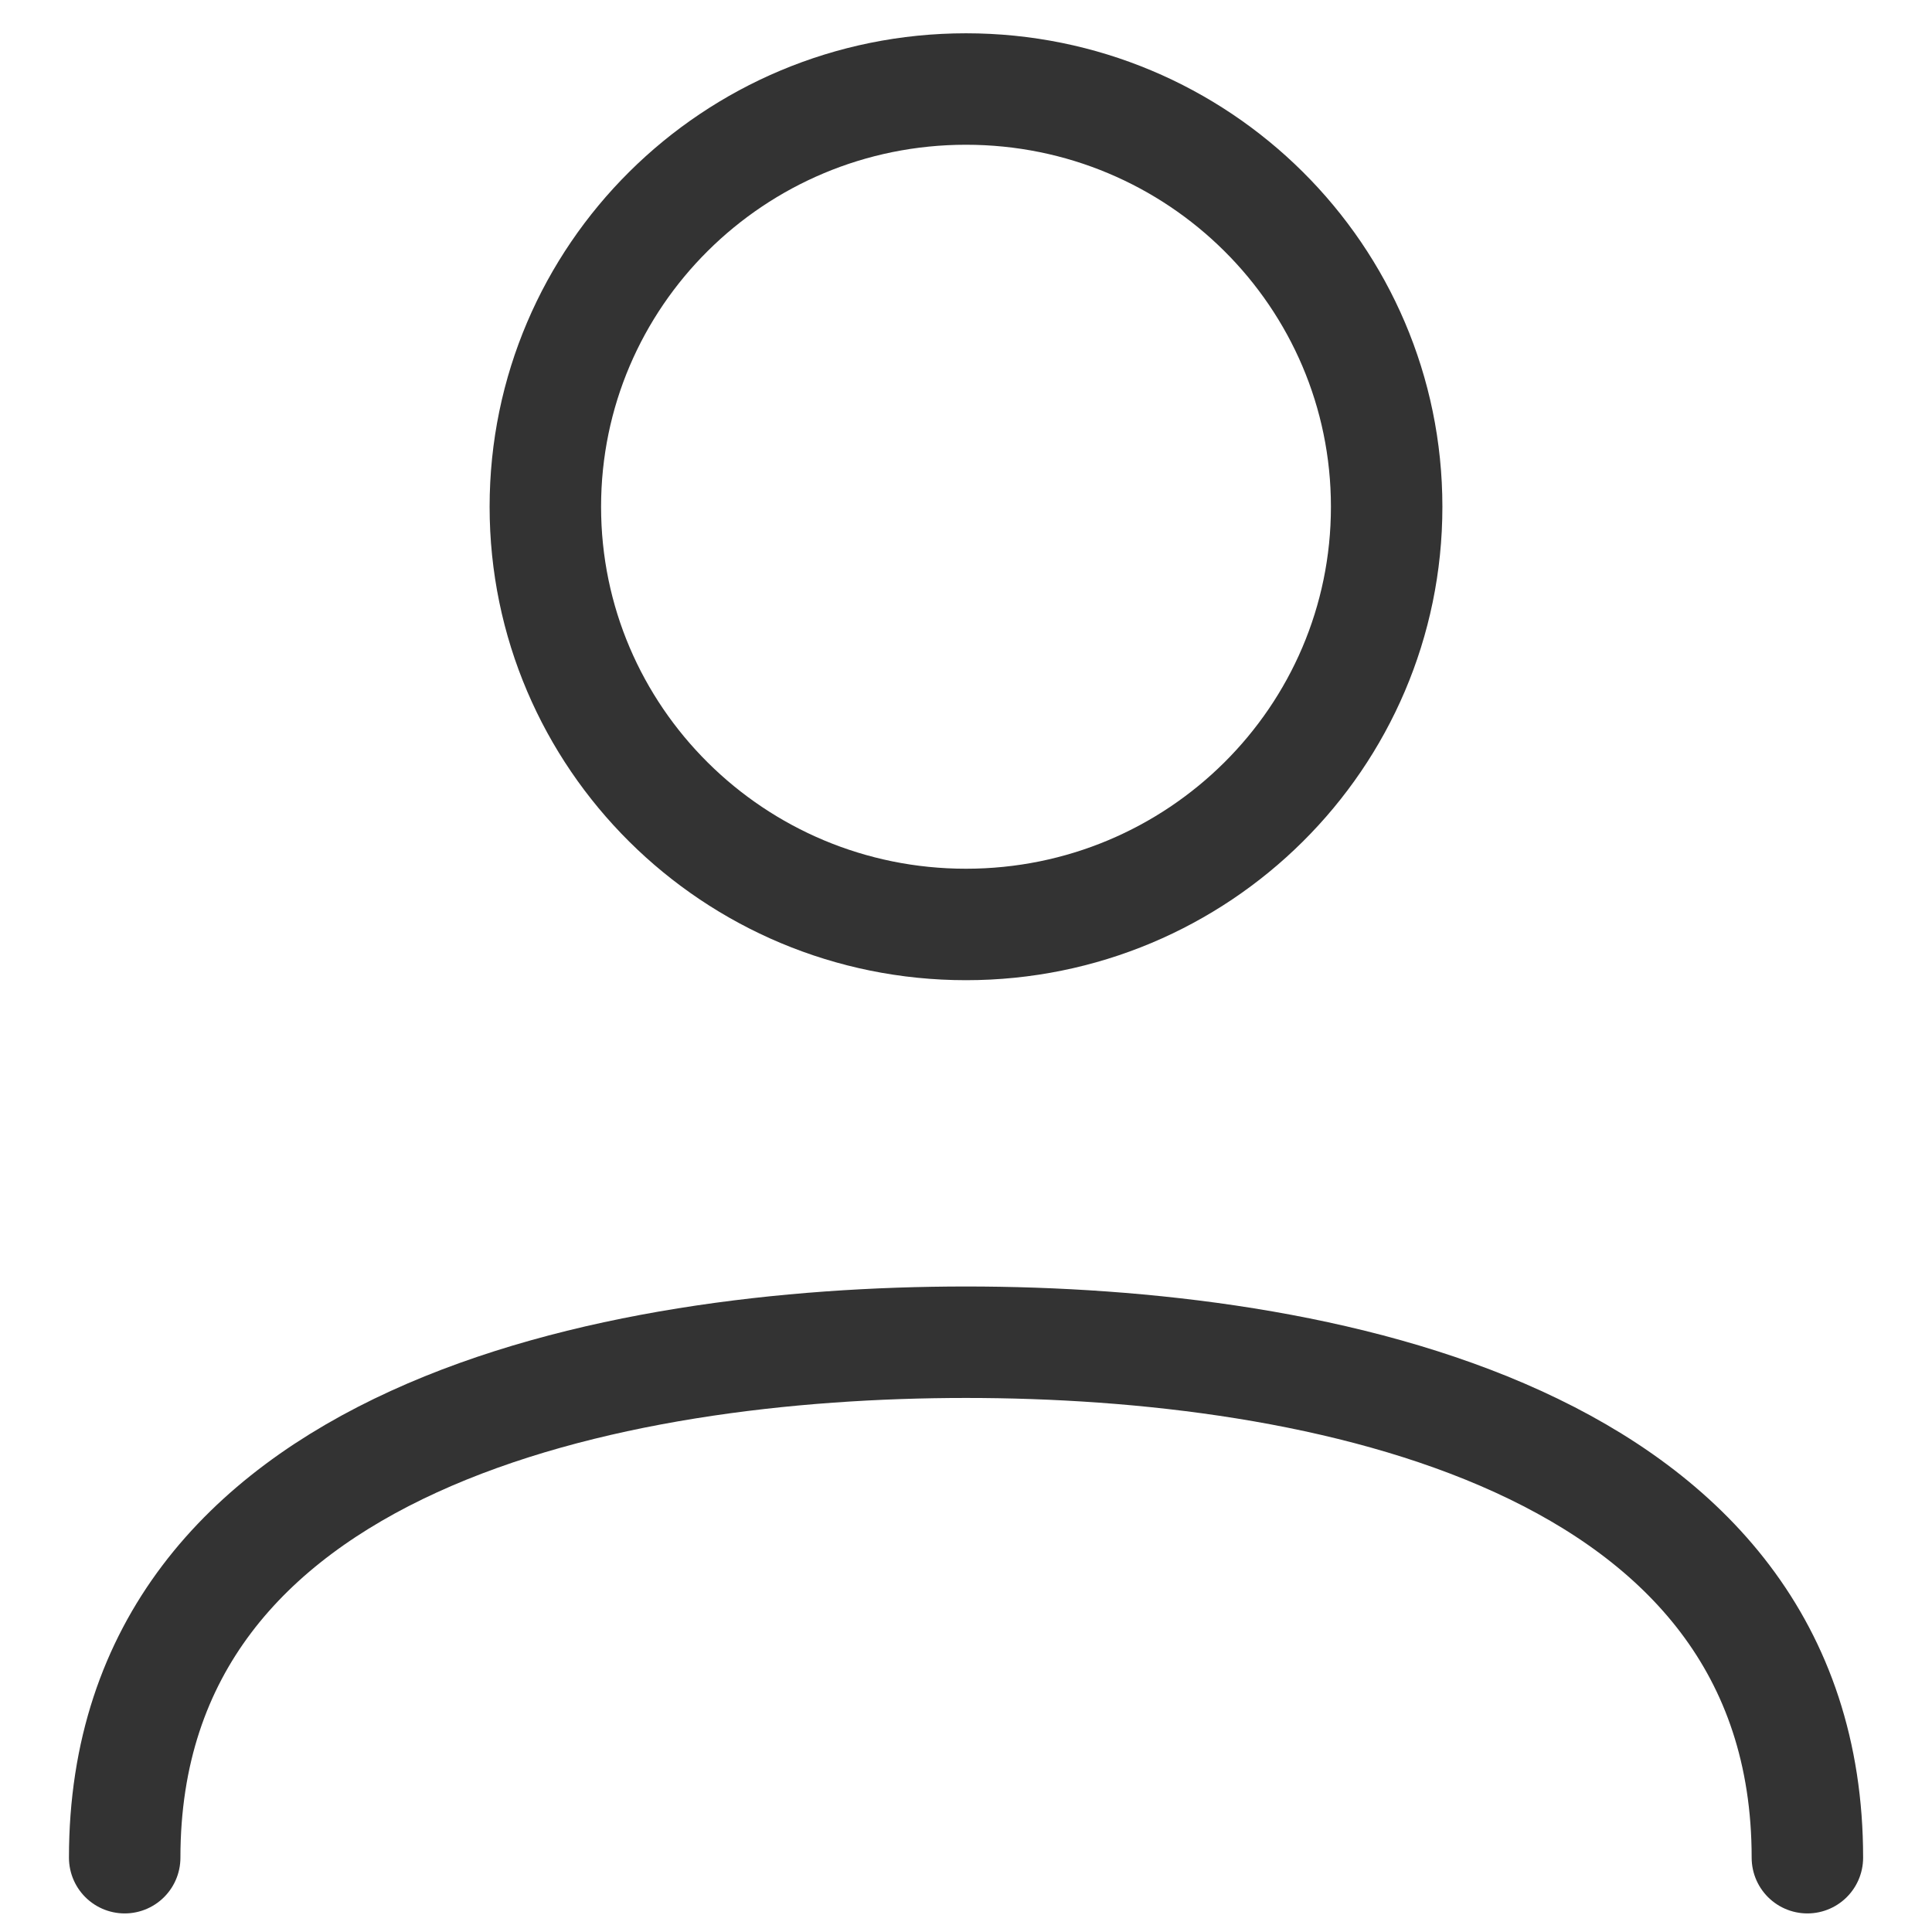 <svg width="26" height="26" viewBox="0 0 26 26" fill="none" xmlns="http://www.w3.org/2000/svg">
<path d="M24.323 25C24.323 19.319 17.718 18.063 13 18.063C8.282 18.063 1.678 19.319 1.678 25M18.661 6.82C18.661 9.924 16.127 12.441 13 12.441C9.873 12.441 7.339 9.924 7.339 6.82C7.339 3.715 9.873 1.198 13 1.198C16.127 1.198 18.661 3.715 18.661 6.82Z" stroke="#333333" stroke-width="1.5" stroke-linecap="round" stroke-linejoin="round"/>
</svg>
